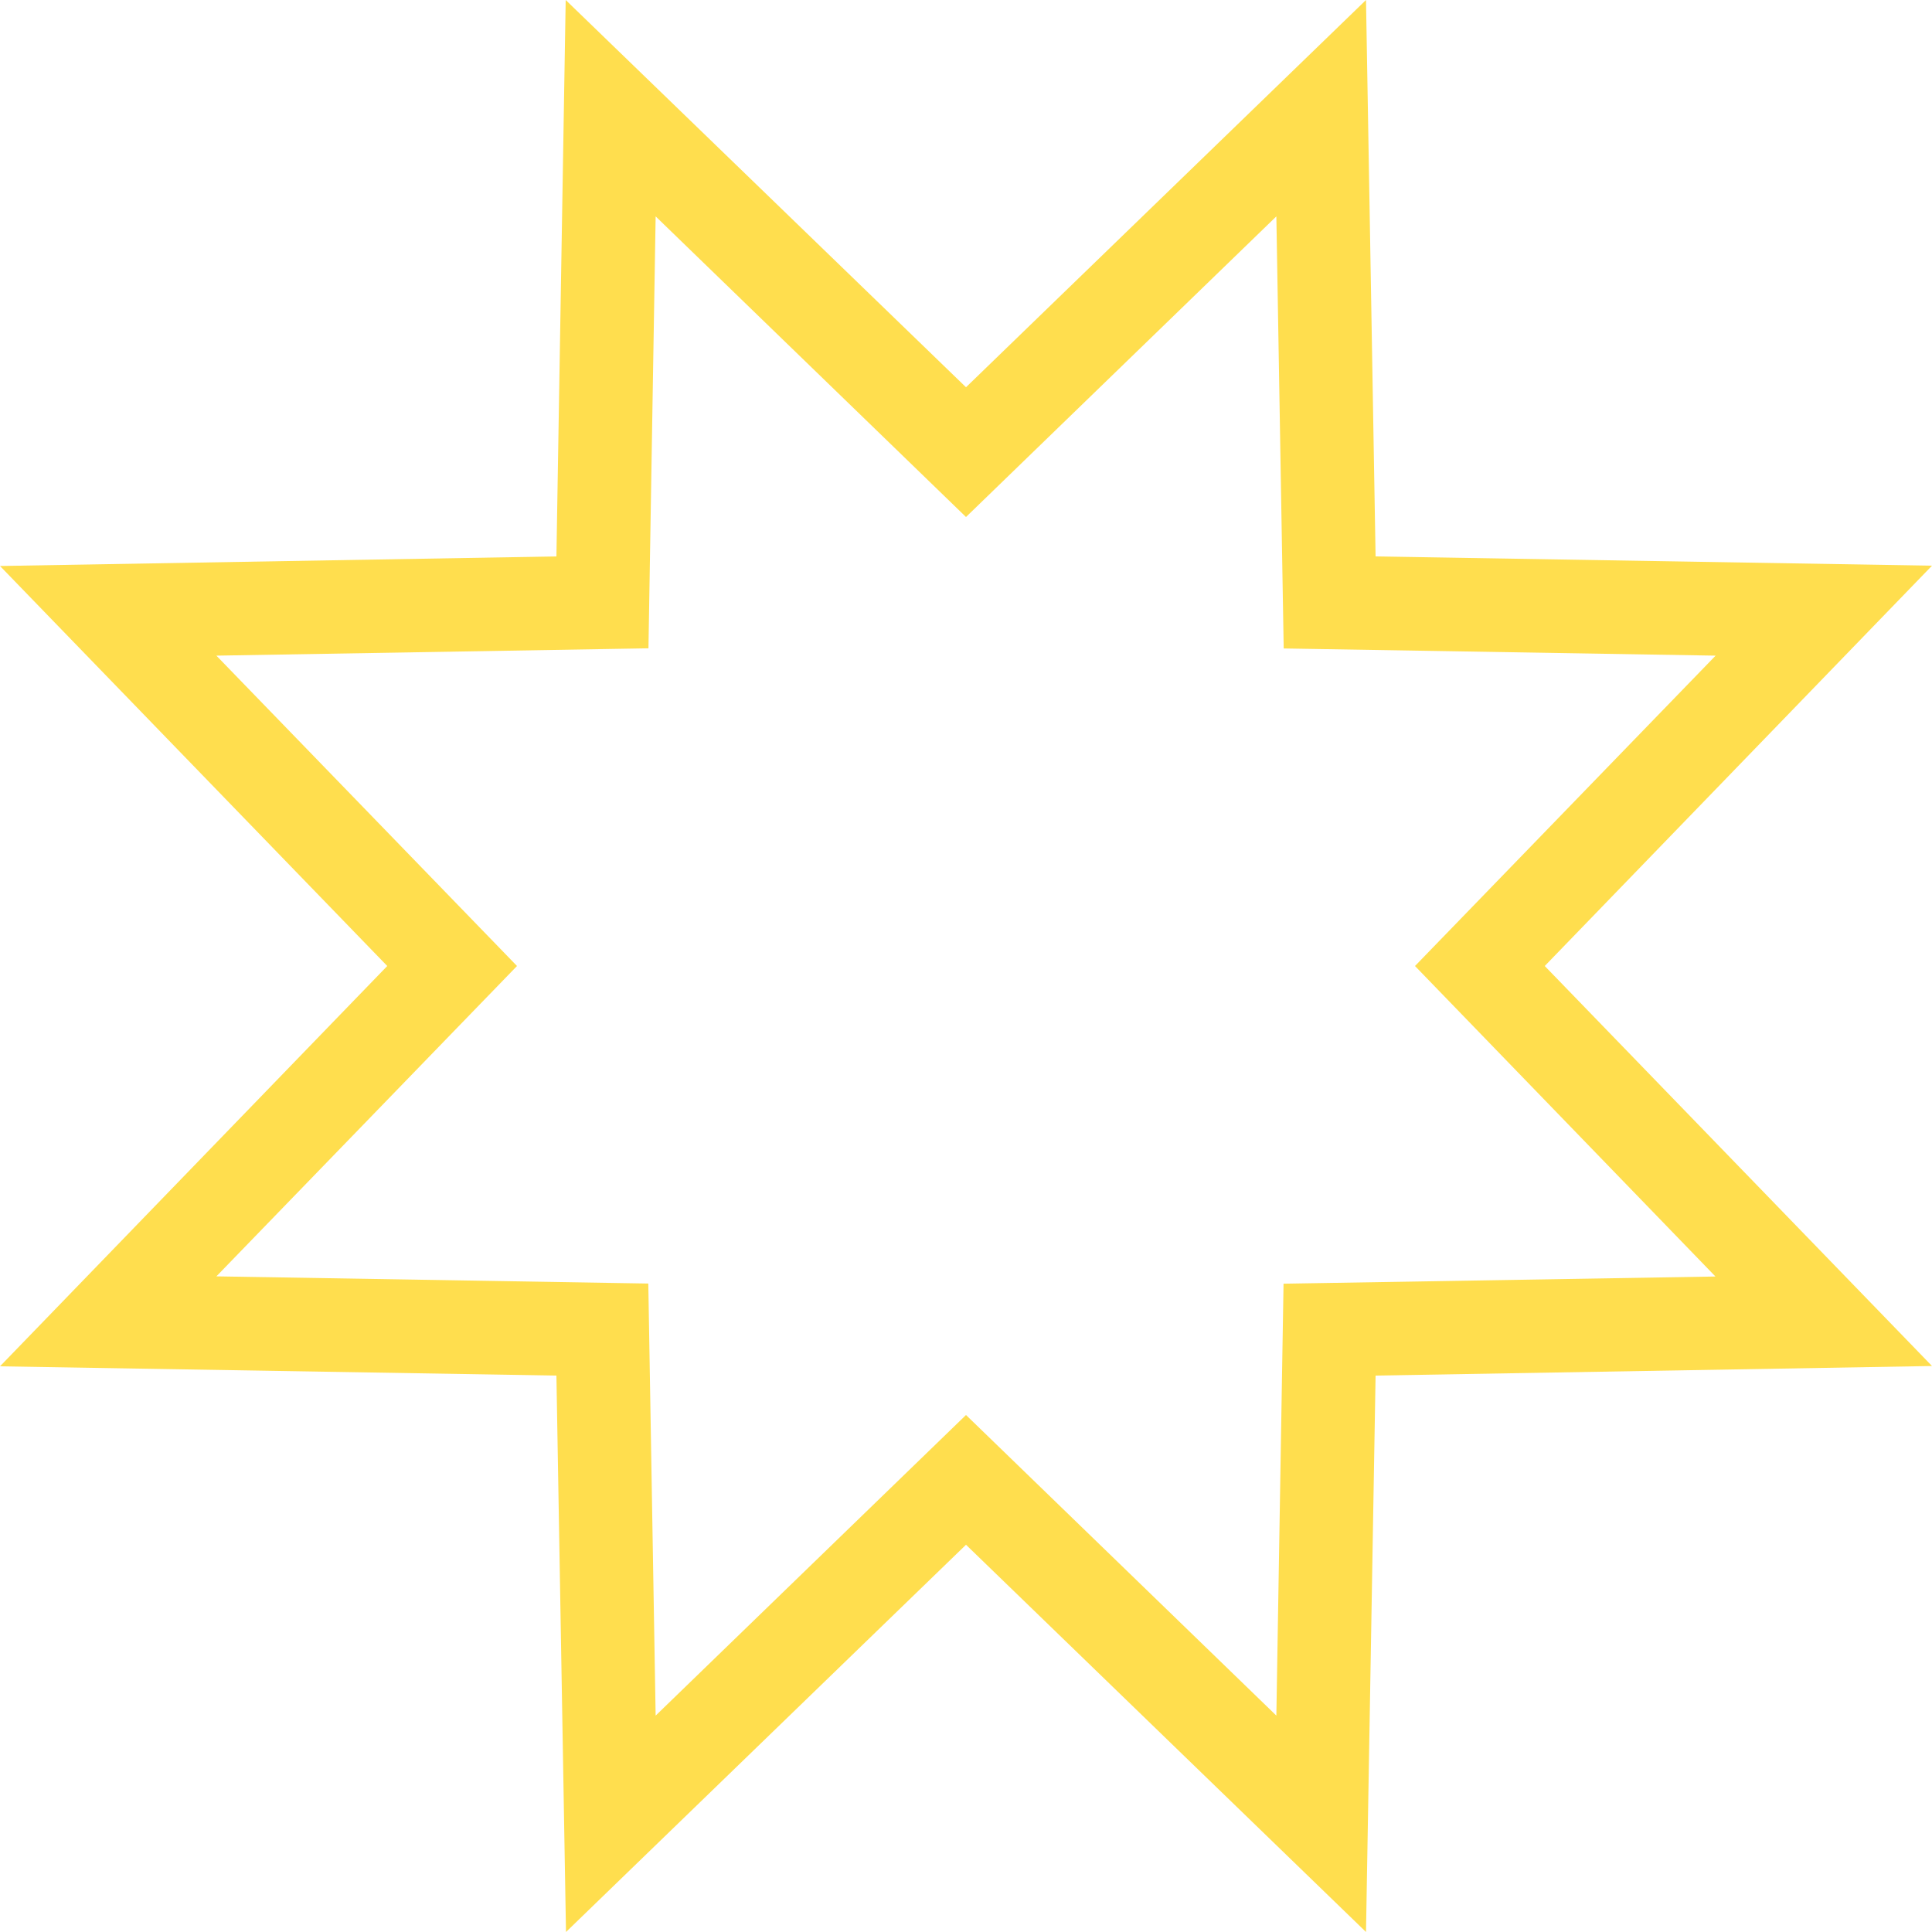<svg xmlns="http://www.w3.org/2000/svg" width="250" height="250" viewBox="0 0 250 250" style=""><g><title>15_sh</title><g data-name="Layer 2"><path d="M176.76 250L125 199.89 73.24 250 72 178l-72-1.2L50.11 125 0 73.24 72 72l1.2-72L125 50.11 176.76 0 178 72l72 1.2-50.11 51.8L250 176.76 178 178zM28 165.16l55.89.93.95 55.91L125 183.1l40.16 38.9.93-55.89 55.89-.93L183.1 125 222 84.84l-55.89-.93-.95-55.91L125 66.9 84.84 28l-.93 55.89-55.91.95L66.9 125z" fill="#ffde4e" data-name="Layer 1"></path></g></g></svg>